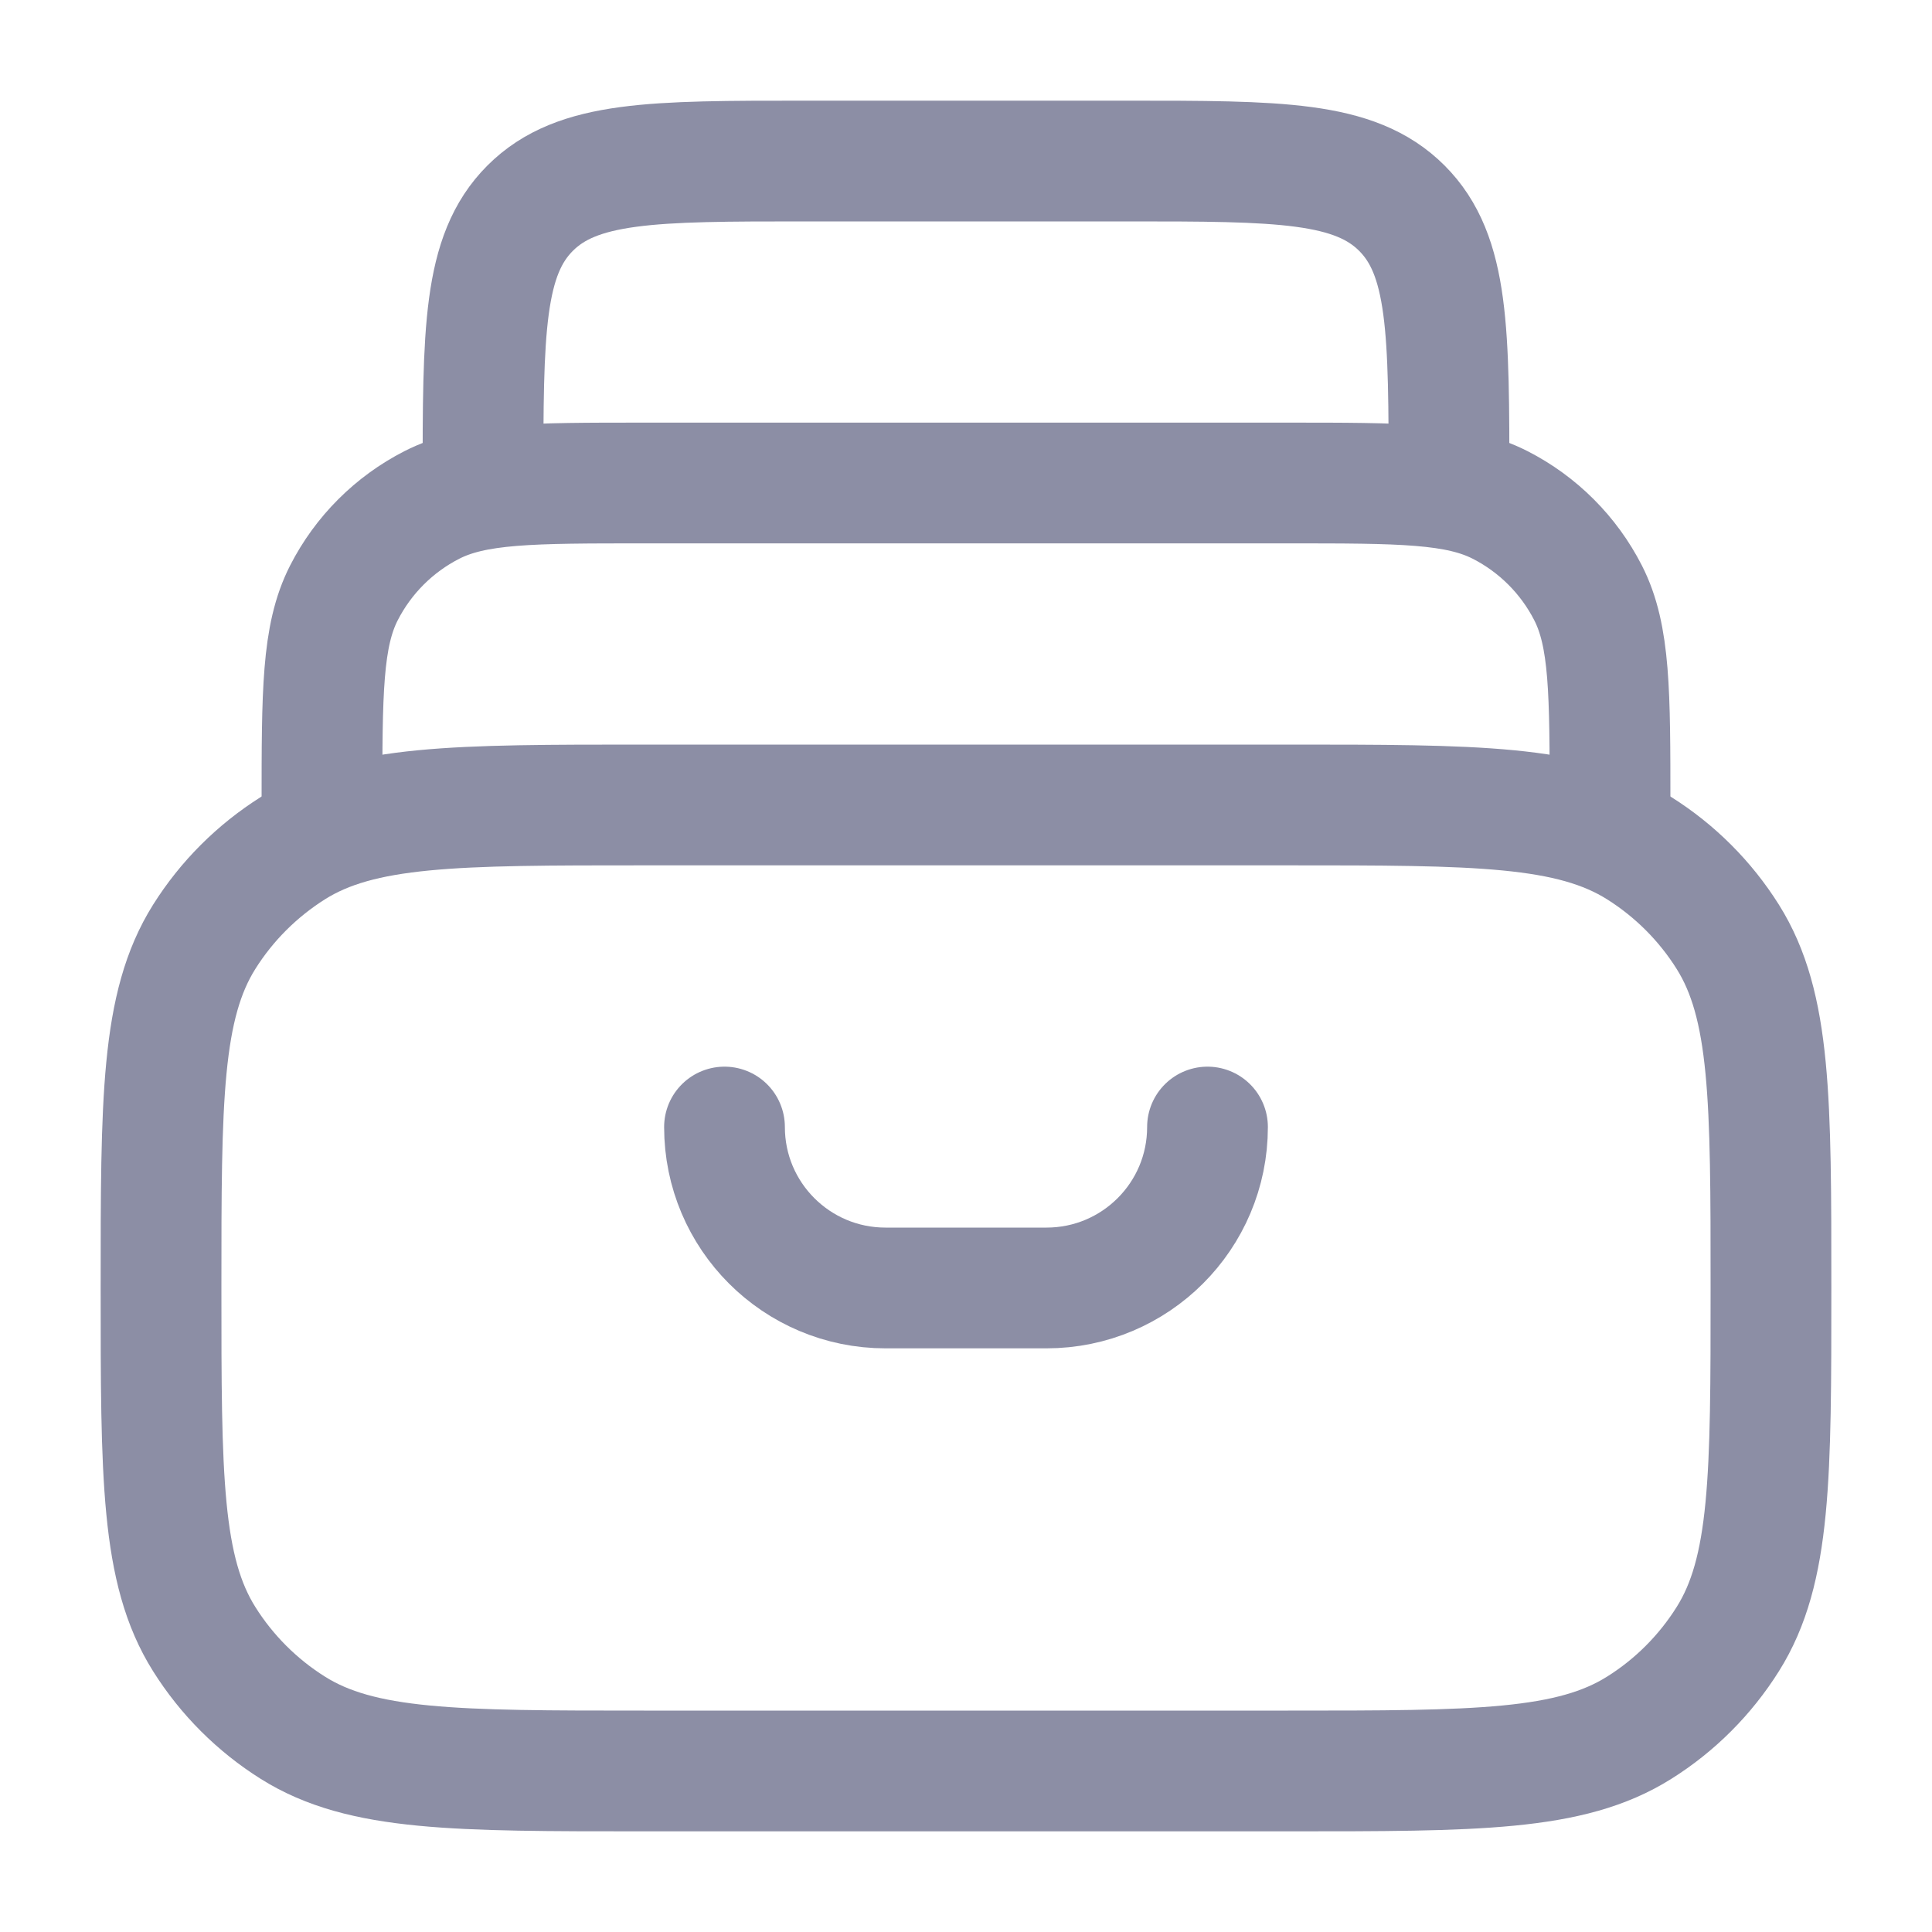<svg width="20" height="20" viewBox="0 0 20 20" fill="none" xmlns="http://www.w3.org/2000/svg">
<path d="M1.667 13.333C1.667 11.384 1.667 10.41 2.114 9.698C2.347 9.327 2.661 9.014 3.032 8.78C3.743 8.333 4.718 8.333 6.667 8.333H13.333C15.282 8.333 16.257 8.333 16.968 8.78C17.34 9.014 17.653 9.327 17.886 9.698C18.333 10.41 18.333 11.384 18.333 13.333C18.333 15.282 18.333 16.257 17.886 16.968C17.653 17.339 17.34 17.653 16.968 17.886C16.257 18.333 15.282 18.333 13.333 18.333H6.667C4.718 18.333 3.743 18.333 3.032 17.886C2.661 17.653 2.347 17.339 2.114 16.968C1.667 16.257 1.667 15.282 1.667 13.333Z" stroke="#8C8EA5" stroke-width="1.25" stroke-linecap="round" stroke-linejoin="round"/>
<path d="M16.667 8.333C16.667 7.167 16.667 6.583 16.44 6.138C16.24 5.746 15.921 5.427 15.529 5.227C15.084 5 14.5 5 13.333 5H6.667C5.5 5 4.916 5 4.471 5.227C4.079 5.427 3.76 5.746 3.56 6.138C3.333 6.583 3.333 7.167 3.333 8.333" stroke="#8C8EA5" stroke-width="1.25" stroke-linecap="round" stroke-linejoin="round"/>
<path d="M15 5C15 3.429 15 2.643 14.512 2.155C14.024 1.667 13.238 1.667 11.667 1.667H8.333C6.762 1.667 5.976 1.667 5.488 2.155C5 2.643 5 3.429 5 5" stroke="#8C8EA5" stroke-width="1.25" stroke-linecap="round" stroke-linejoin="round"/>
<path d="M12.5 11.667C12.5 12.587 11.754 13.333 10.833 13.333H9.167C8.246 13.333 7.5 12.587 7.5 11.667" stroke="#8C8EA5" stroke-width="1.25" stroke-linecap="round"/>
</svg>
